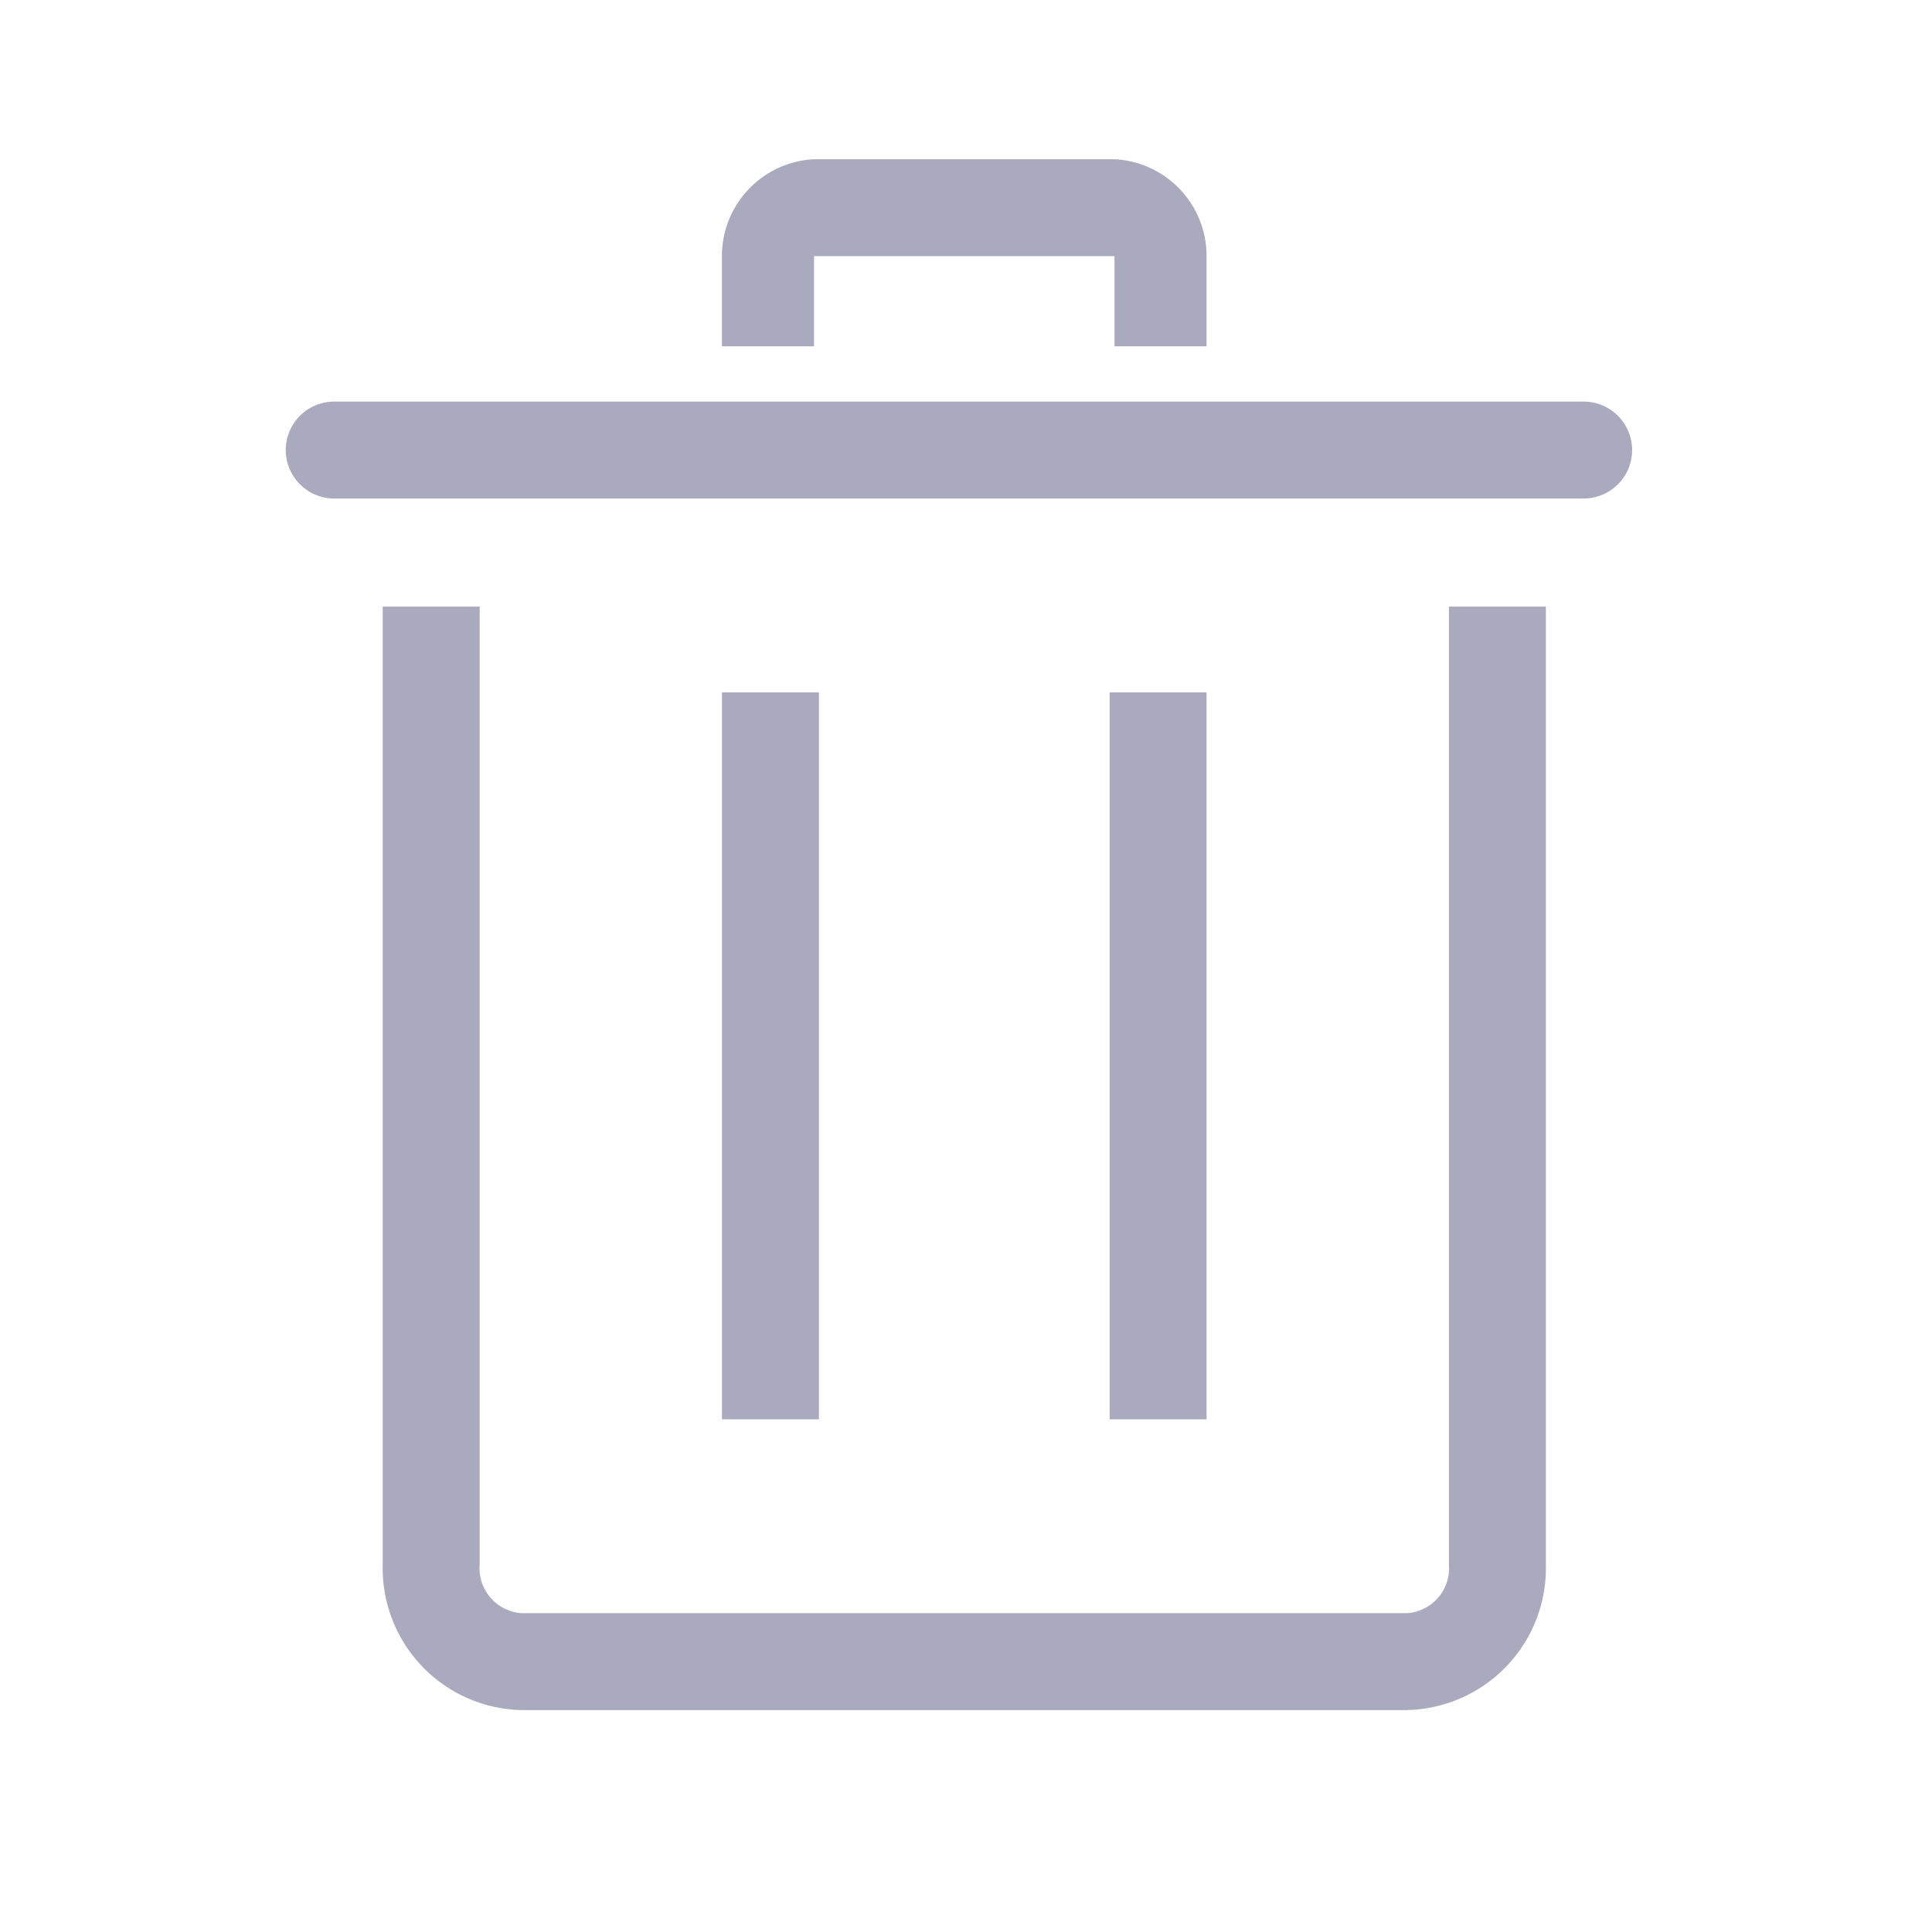 <?xml version="1.0" encoding="UTF-8" standalone="no"?>
<svg
   width="36px"
   height="36px"
   viewBox="0 0 36 36"
   version="1.1"
   preserveAspectRatio="xMidYMid meet"
   id="svg16"
   sodipodi:docname="delete.svg"
   inkscape:version="1.2.1 (9c6d41e410, 2022-07-14, custom)"
   xmlns:inkscape="http://www.inkscape.org/namespaces/inkscape"
   xmlns:sodipodi="http://sodipodi.sourceforge.net/DTD/sodipodi-0.dtd"
   xmlns="http://www.w3.org/2000/svg"
   xmlns:svg="http://www.w3.org/2000/svg">
  <defs
     id="defs20" />
  <sodipodi:namedview
     id="namedview18"
     pagecolor="#ffffff"
     bordercolor="#000000"
     borderopacity="0.25"
     inkscape:showpageshadow="2"
     inkscape:pageopacity="0.0"
     inkscape:pagecheckerboard="0"
     inkscape:deskcolor="#d1d1d1"
     showgrid="false"
     inkscape:zoom="14.191316"
     inkscape:cx="3.2414189"
     inkscape:cy="18.955254"
     inkscape:window-width="1920"
     inkscape:window-height="1021"
     inkscape:window-x="0"
     inkscape:window-y="30"
     inkscape:window-maximized="1"
     inkscape:current-layer="svg16" />
  <title
     id="title2">trash-line</title>
  <g
     id="g863"
     transform="translate(-0.032,-0.584)">
    <path
       class="clr-i-outline clr-i-outline-path-1"
       d="M 26.254,32.449 H 9.746 A 2.646,2.646 0 0 1 7.163,29.74 V 11.886 H 8.97 V 29.74 A 0.84,0.84 0 0 0 9.746,30.643 H 26.254 a 0.84,0.84 0 0 0 0.777,-0.903 V 11.886 h 1.806 v 17.853 a 2.646,2.646 0 0 1 -2.583,2.709 z"
       id="path4"
       style="fill:#aaaabe;fill-opacity:1;stroke-width:0.903" />
    <path
       class="clr-i-outline clr-i-outline-path-2"
       d="M 29.541,9.873 H 6.26 a 0.903,0.903 0 0 1 0,-1.806 H 29.541 a 0.903,0.903 0 0 1 0,1.806 z"
       id="path6"
       style="fill:#aaaabe;fill-opacity:1;stroke-width:0.903" />
    <rect
       class="clr-i-outline clr-i-outline-path-3"
       x="20.709"
       y="13.485"
       width="1.806"
       height="13.546"
       id="rect8"
       style="fill:#aaaabe;fill-opacity:1;stroke-width:0.903" />
    <rect
       class="clr-i-outline clr-i-outline-path-4"
       x="13.485"
       y="13.485"
       width="1.806"
       height="13.546"
       id="rect10"
       style="fill:#aaaabe;fill-opacity:1;stroke-width:0.903" />
    <path
       class="clr-i-outline clr-i-outline-path-5"
       d="m 22.515,7.037 h -1.716 V 5.357 h -5.599 v 1.68 h -1.716 V 5.357 a 1.806,1.806 0 0 1 1.716,-1.806 h 5.599 a 1.806,1.806 0 0 1 1.716,1.806 z"
       id="path12"
       style="fill:#aaaabe;fill-opacity:1;stroke-width:0.903" />
    <rect
       x="1.745"
       y="1.745"
       width="32.51"
       height="32.51"
       fill-opacity="0"
       id="rect14"
       style="stroke-width:0.903" />
  </g>
</svg>
